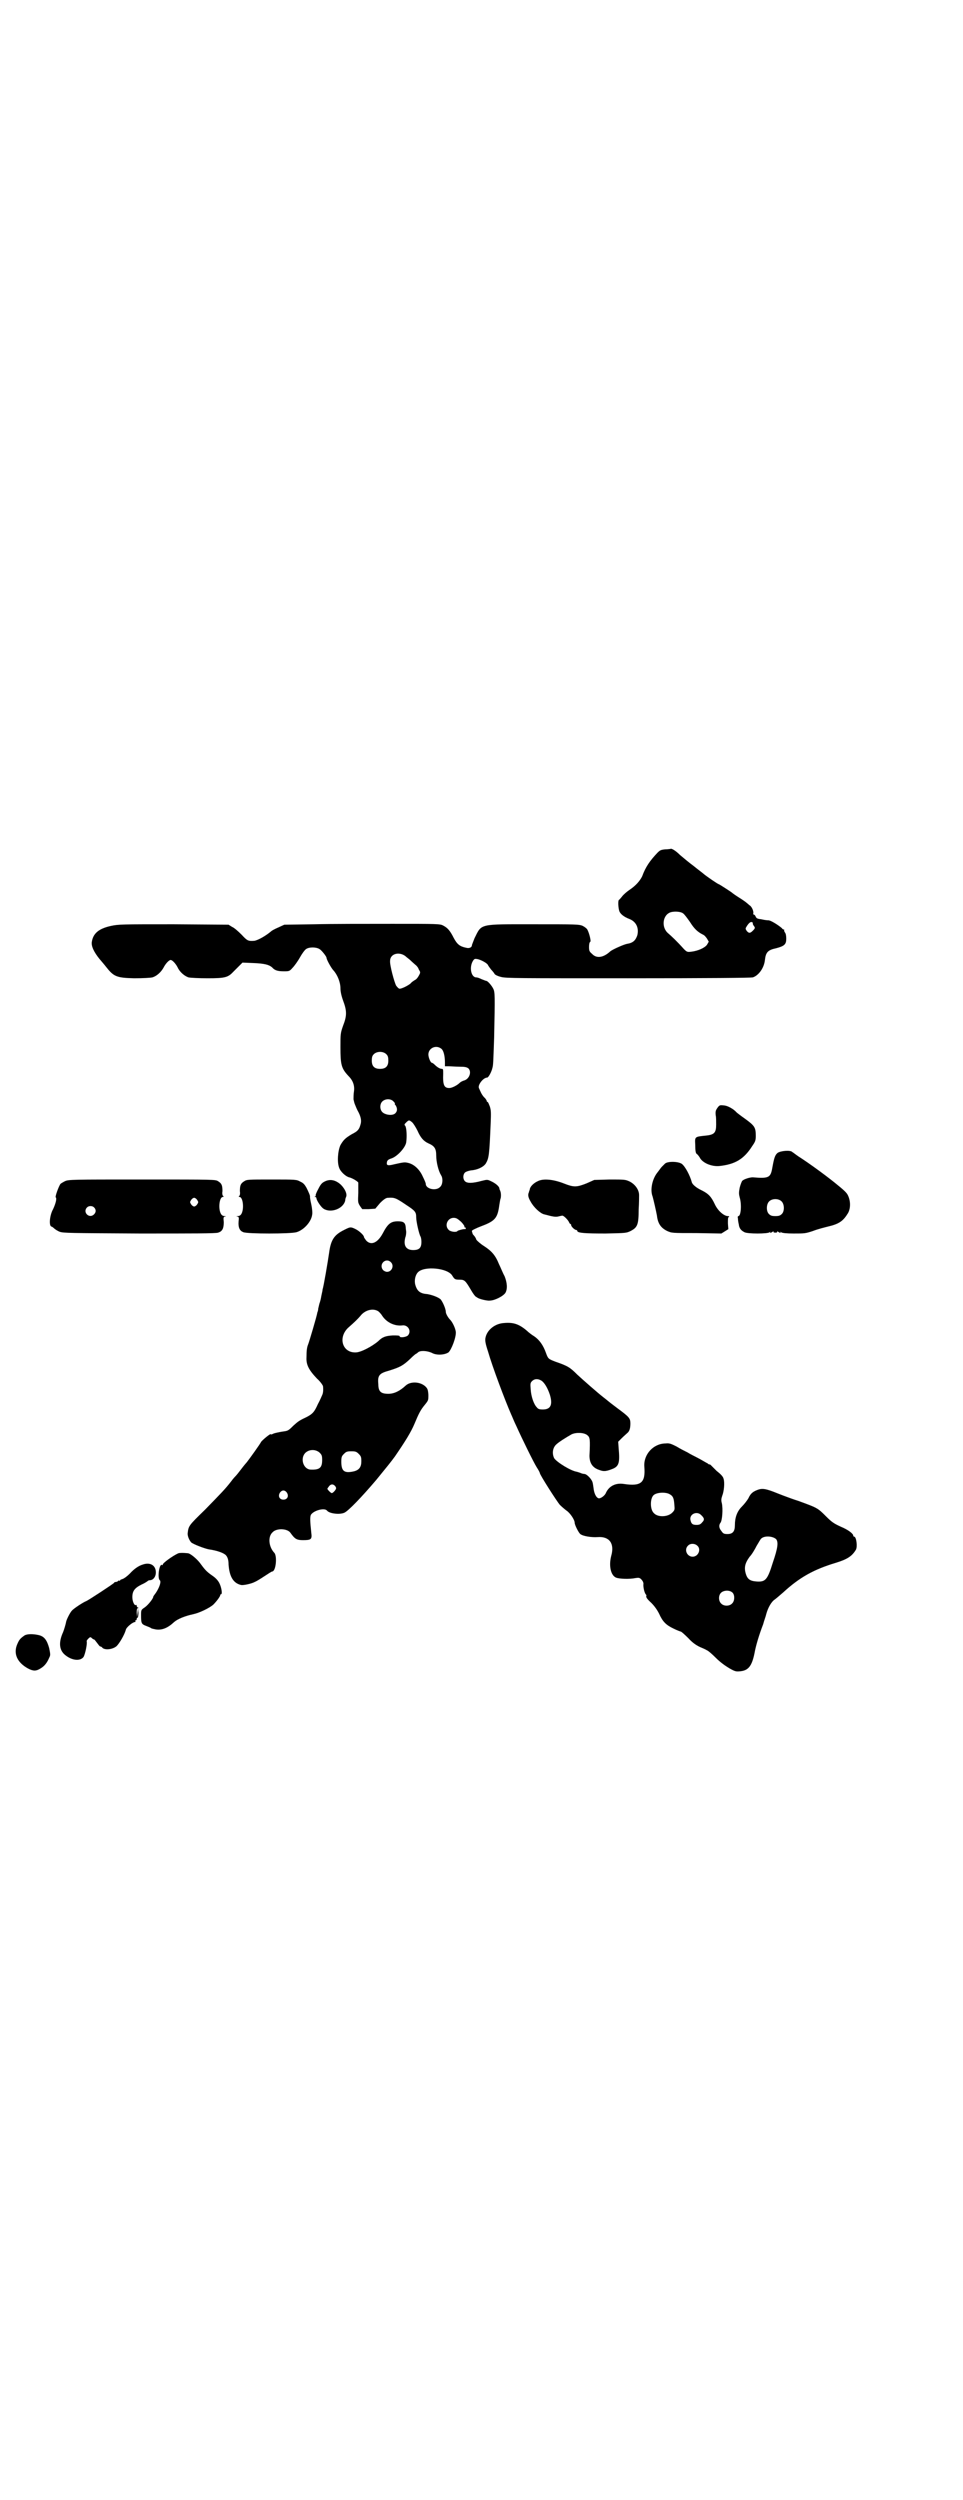 <?xml version="1.0" standalone="no"?>
<!DOCTYPE svg PUBLIC "-//W3C//DTD SVG 20010904//EN"
 "http://www.w3.org/TR/2001/REC-SVG-20010904/DTD/svg10.dtd">
<svg version="1.0" xmlns="http://www.w3.org/2000/svg"
 width="1106pt" height="2870pt" viewBox="0 0 1106 2870"
 preserveAspectRatio="xMidYMid meet">
<g transform="translate(0,2870) scale(0.5,-0.5)"
fill="#000000" stroke="none">
<path d="M1540 3791 c-1 0 -6 -1 -12 -1 -10 -1 -12 -2 -18 -8 -17 -18 -27 -32
-35 -54 -5 -10 -14 -21 -29 -31 -6 -4 -14 -11 -17 -15 -3 -4 -7 -8 -7 -8 -3 0
-2 -20 1 -27 3 -6 10 -12 23 -17 15 -6 22 -20 18 -37 -4 -12 -10 -18 -24 -20
-9 -2 -33 -13 -38 -17 -16 -15 -32 -17 -42 -6 -6 5 -7 7 -7 16 0 6 1 11 3 12
2 0 -2 19 -7 28 -1 2 -6 6 -10 8 -8 4 -16 4 -112 4 -128 0 -120 2 -137 -32 -3
-8 -6 -15 -6 -16 0 -5 -6 -8 -13 -6 -15 3 -21 8 -29 23 -8 16 -14 23 -24 28
-7 4 -14 4 -117 4 -60 0 -141 0 -179 -1 l-69 -1 -13 -6 c-7 -3 -15 -7 -17 -9
-13 -11 -31 -21 -39 -22 -14 -1 -16 0 -29 14 -8 8 -17 16 -22 18 l-8 5 -126 1
c-120 0 -127 0 -145 -4 -27 -6 -40 -17 -43 -36 -2 -10 5 -24 17 -39 5 -6 12
-14 15 -18 18 -23 24 -26 65 -27 21 0 37 1 42 2 10 3 20 12 26 23 4 8 12 17
16 17 4 0 12 -9 16 -17 5 -11 16 -20 25 -23 5 -1 24 -2 44 -2 41 0 47 2 60 16
5 5 11 11 14 14 l6 6 24 -1 c27 -1 37 -4 44 -10 6 -7 13 -9 27 -9 12 0 13 0
20 8 4 4 12 15 17 24 5 9 11 17 14 19 7 5 23 5 31 0 5 -3 16 -17 16 -20 0 -4
11 -24 16 -29 9 -10 16 -27 16 -41 0 -7 2 -17 6 -28 9 -24 9 -35 0 -58 -6 -17
-6 -19 -6 -49 0 -41 2 -49 19 -67 10 -10 14 -22 12 -35 -1 -6 -1 -14 -1 -18 1
-4 2 -9 3 -11 1 -2 3 -8 6 -14 8 -14 10 -24 7 -33 -3 -11 -6 -15 -20 -22 -15
-9 -19 -13 -26 -25 -6 -13 -8 -39 -3 -52 3 -9 15 -20 23 -22 8 -2 19 -9 21
-12 0 -1 0 -12 0 -24 -1 -21 -1 -22 4 -30 l5 -7 15 0 15 1 11 13 c9 9 14 12
18 12 15 1 18 0 43 -17 20 -13 22 -16 22 -28 0 -10 7 -40 10 -44 1 -2 2 -7 2
-12 0 -14 -5 -19 -19 -19 -16 0 -23 10 -18 29 2 5 2 11 2 13 0 2 -1 6 -1 10
-1 11 -5 14 -18 14 -16 0 -23 -5 -35 -28 -12 -22 -27 -28 -38 -16 -3 4 -5 7
-5 8 0 4 -11 14 -19 18 -12 6 -13 5 -27 -2 -22 -11 -30 -22 -34 -52 -3 -21
-13 -80 -15 -84 0 -2 -1 -7 -2 -11 -1 -4 -2 -12 -4 -18 -2 -5 -3 -12 -4 -15 0
-3 -1 -7 -2 -9 -1 -8 -19 -68 -21 -73 -3 -7 -4 -15 -4 -30 -1 -17 5 -29 24
-49 8 -7 14 -16 14 -18 1 -9 0 -16 -2 -20 -1 -2 -5 -12 -10 -21 -8 -18 -12
-22 -25 -29 -17 -8 -20 -10 -31 -20 -13 -13 -13 -12 -27 -14 -6 -1 -15 -3 -18
-4 -4 -2 -7 -3 -7 -2 0 3 -18 -12 -22 -17 -3 -6 -26 -38 -33 -47 -1 -1 -7 -8
-13 -16 -6 -8 -11 -14 -12 -15 -1 -1 -6 -6 -11 -13 -14 -18 -22 -26 -60 -65
-38 -37 -38 -37 -40 -55 0 -6 3 -14 8 -20 4 -4 30 -14 40 -16 21 -3 37 -9 41
-15 3 -4 5 -10 5 -20 2 -28 11 -43 29 -47 5 -1 24 3 31 7 3 1 13 7 22 13 9 6
17 11 18 11 9 0 12 36 5 43 -13 14 -15 37 -4 47 9 10 34 9 41 -1 10 -14 14
-17 29 -17 19 0 21 2 19 17 -3 28 -3 36 -1 41 6 10 31 17 37 10 5 -7 29 -10
40 -5 9 4 39 35 73 75 26 32 32 39 43 54 24 35 37 56 45 75 10 24 14 32 24 44
8 10 8 10 8 23 -1 12 -2 14 -7 19 -12 11 -34 12 -45 2 -14 -13 -27 -19 -40
-19 -17 0 -23 5 -23 22 -2 20 2 25 24 31 26 8 33 12 49 27 7 7 13 12 14 12 0
0 2 1 4 3 5 5 21 4 32 -1 10 -6 29 -5 38 1 7 6 18 35 17 47 -1 9 -8 23 -13 28
-5 5 -10 14 -10 18 0 7 -7 23 -12 29 -6 5 -19 10 -31 12 -16 1 -23 7 -27 21
-3 10 0 23 6 29 14 15 69 10 79 -8 5 -8 6 -9 17 -9 11 0 13 -2 26 -24 4 -7 9
-14 11 -15 2 -1 4 -3 5 -3 2 -2 21 -7 27 -6 11 0 31 10 36 18 5 9 4 23 -2 38
-4 7 -9 20 -13 28 -8 20 -17 30 -34 41 -8 5 -16 12 -18 15 -1 4 -4 8 -6 10 -2
2 -3 4 -3 6 -1 1 -1 3 -1 4 -1 1 9 6 22 11 32 12 37 19 41 49 1 6 2 13 3 15 1
4 1 12 -1 17 -1 2 -2 4 -2 6 -1 5 -10 12 -19 16 -8 4 -9 4 -21 1 -22 -6 -34
-6 -39 -1 -5 5 -5 15 0 20 2 2 8 4 14 5 15 1 29 8 34 16 7 12 8 19 11 91 1 25
1 31 -2 40 -2 5 -4 10 -5 10 -1 0 -2 1 -2 2 0 2 -2 4 -4 7 -3 2 -7 8 -9 12 -2
4 -4 9 -5 11 -3 7 10 24 19 24 3 0 10 13 12 22 2 7 2 13 4 70 2 96 2 104 -2
112 -4 8 -13 18 -16 18 -1 0 -6 2 -11 4 -4 2 -9 4 -12 4 -12 0 -17 24 -7 39 3
4 4 4 10 3 9 -2 23 -10 24 -14 1 -2 4 -6 7 -10 3 -3 7 -8 8 -10 1 -2 7 -5 15
-7 11 -3 42 -3 291 -3 190 0 282 1 287 2 13 4 26 21 28 40 2 18 7 23 26 27 19
5 23 9 23 22 0 6 -1 12 -3 14 -2 3 -2 5 -2 6 1 0 1 1 -1 1 -1 0 -3 1 -4 3 -8
7 -24 17 -30 18 -4 0 -11 1 -15 2 -4 1 -9 1 -10 2 -2 0 -4 2 -5 4 -1 3 -3 5
-4 5 -1 0 -2 1 -2 2 2 5 -3 17 -9 20 -3 3 -6 5 -7 6 -1 1 -8 6 -16 11 -8 5
-15 10 -16 11 -2 2 -30 20 -31 20 -2 0 -28 18 -34 23 -2 2 -13 10 -24 19 -11
8 -25 20 -31 25 -10 10 -20 16 -22 14z m29 -148 c3 -2 9 -10 16 -20 10 -16 18
-23 30 -29 3 -1 7 -6 9 -9 l4 -7 -4 -7 c-5 -7 -20 -14 -36 -16 -9 -1 -10 -1
-17 6 -17 19 -29 30 -36 36 -17 14 -13 44 7 49 9 2 22 1 27 -3z m160 -23 c0 0
0 -2 2 -5 4 -5 4 -6 -2 -12 -6 -6 -9 -6 -14 0 -3 5 -3 5 0 10 5 8 9 11 12 10
2 -1 3 -2 2 -3z m-798 -75 c3 -3 9 -7 12 -10 4 -4 9 -8 11 -10 3 -2 7 -7 8
-11 4 -6 4 -7 0 -14 -2 -4 -6 -9 -9 -10 -3 -2 -8 -5 -10 -8 -6 -5 -20 -12 -25
-12 -2 0 -5 3 -8 7 -4 7 -15 47 -14 57 0 16 20 22 35 11z m83 -213 c5 -4 8
-17 8 -31 l0 -9 8 0 c5 0 16 -1 25 -1 13 0 17 -1 21 -4 8 -8 2 -25 -11 -28 -3
-1 -7 -3 -9 -5 -6 -6 -18 -12 -24 -12 -12 0 -15 7 -14 33 0 9 0 11 -3 11 -4 0
-10 3 -17 10 -2 2 -5 4 -6 4 -3 0 -8 12 -8 19 0 15 18 23 30 13z m-126 -13 c3
-3 4 -7 4 -14 0 -13 -6 -19 -19 -19 -13 0 -19 6 -19 19 0 7 1 11 4 14 7 8 23
8 30 0z m16 -108 c3 -3 4 -5 3 -5 -1 0 0 -2 2 -4 4 -7 4 -13 -1 -18 -6 -6 -22
-4 -29 2 -7 6 -7 19 -1 25 7 7 20 7 26 0z m43 -48 c3 -3 8 -11 12 -19 7 -16
14 -24 25 -29 14 -6 18 -12 18 -28 0 -15 5 -35 11 -45 5 -7 4 -22 -2 -27 -9
-10 -33 -5 -33 7 0 2 -3 9 -7 17 -7 16 -20 28 -33 31 -8 2 -10 2 -32 -3 -16
-4 -19 -3 -17 6 1 3 3 5 9 7 14 4 33 25 35 37 2 13 1 33 -2 38 -3 3 -2 4 2 8
6 6 7 6 14 0z m112 -228 c5 -5 8 -10 8 -11 -1 -1 0 -2 1 -2 1 0 2 -1 2 -2 0
-1 -1 -2 -1 -2 -4 1 -17 -3 -18 -4 -2 -4 -16 -2 -20 2 -11 10 -3 28 11 28 6 0
9 -2 17 -9z m-161 -93 c8 -8 2 -22 -9 -22 -3 0 -7 2 -9 4 -11 13 6 30 18 18z
m-30 -112 c2 -1 7 -6 10 -11 10 -15 28 -24 46 -22 13 2 22 -13 13 -23 -4 -4
-19 -6 -19 -2 0 2 -5 2 -16 2 -17 -1 -24 -4 -33 -13 -14 -12 -40 -26 -52 -26
-30 -1 -41 33 -18 56 16 14 23 21 29 28 10 13 28 18 40 11z m-134 -325 c5 -5
6 -7 6 -17 0 -18 -6 -23 -27 -22 -16 1 -24 25 -12 38 9 9 24 9 33 1z m90 -3
c5 -5 6 -7 6 -17 0 -13 -5 -20 -17 -23 -22 -5 -29 0 -29 22 0 11 1 13 6 18 5
5 7 6 17 6 10 0 12 -1 17 -6z m-55 -73 c2 -2 3 -4 3 -6 0 -3 -7 -11 -10 -11
-2 0 -10 8 -10 10 0 1 2 3 4 6 4 5 9 5 13 1z m-110 -16 c5 -8 1 -16 -8 -16 -9
0 -13 8 -8 16 2 3 5 5 8 5 3 0 6 -2 8 -5z"/>
<path d="M1649 3198 c-5 -7 -6 -9 -5 -19 1 -3 1 -13 1 -21 0 -18 -4 -23 -22
-25 -28 -3 -27 -2 -26 -22 0 -13 1 -18 3 -20 2 -1 5 -5 7 -8 6 -13 28 -22 46
-20 36 4 56 16 75 46 7 10 8 13 8 23 0 19 -2 23 -24 39 -10 7 -19 14 -20 15
-7 8 -20 15 -28 16 -10 1 -11 1 -15 -4z"/>
<path d="M1786 3093 c-6 -5 -8 -12 -12 -34 -4 -23 -8 -25 -45 -22 -7 0 -20 -4
-24 -8 -1 -1 -4 -8 -6 -16 -2 -11 -2 -14 0 -22 5 -16 3 -43 -3 -43 -1 0 -2 -2
-1 -5 0 -4 1 -10 2 -14 1 -9 5 -14 13 -18 7 -4 54 -4 58 0 2 2 2 1 1 -1 -1 -1
1 -1 4 1 3 2 5 3 4 2 -1 -2 0 -3 4 -3 4 0 5 1 4 3 -1 1 1 0 4 -2 3 -2 5 -2 4
-1 -1 2 -1 3 1 1 2 -2 14 -3 29 -3 25 0 27 0 45 6 10 4 26 8 34 10 26 6 35 13
46 31 6 11 6 27 0 40 -3 7 -10 13 -31 30 -25 20 -61 46 -83 60 -6 4 -12 9 -14
10 -4 5 -27 3 -34 -2z m10 -112 c6 -7 6 -22 0 -28 -4 -4 -7 -5 -15 -5 -8 0
-11 1 -15 5 -6 6 -6 21 0 28 7 8 23 8 30 0z"/>
<path d="M1527 3068 c-2 -2 -5 -5 -7 -7 -2 -2 -6 -8 -10 -13 -12 -15 -17 -40
-11 -55 2 -7 8 -33 10 -44 2 -18 9 -28 23 -35 11 -5 11 -5 68 -5 l57 -1 8 5 8
5 -1 13 c0 10 0 14 2 15 2 1 1 2 -2 2 -9 0 -23 12 -30 27 -8 17 -14 24 -30 32
-13 6 -22 14 -23 19 -4 15 -15 36 -23 42 -9 6 -34 6 -39 0z"/>
<path d="M149 3028 c-4 -2 -9 -5 -10 -6 -4 -5 -13 -30 -11 -31 3 -2 0 -14 -6
-27 -8 -14 -10 -38 -4 -40 1 0 4 -2 6 -4 2 -2 8 -6 13 -8 9 -3 22 -3 184 -4
122 0 175 0 180 2 10 3 13 10 13 24 -1 11 -1 12 3 13 3 0 2 1 -1 1 -4 0 -7 2
-9 6 -6 12 -3 38 5 38 2 0 2 1 1 2 -2 0 -3 6 -2 11 0 14 -2 18 -10 23 -6 4 -8
4 -175 4 -159 0 -169 0 -177 -4z m304 -43 c3 -5 3 -5 0 -10 -2 -3 -5 -5 -7 -5
-2 0 -5 2 -7 5 -3 5 -3 5 0 10 2 3 5 5 7 5 2 0 5 -2 7 -5z m-237 -17 c5 -5 5
-11 0 -16 -11 -11 -27 5 -16 16 4 4 12 4 16 0z"/>
<path d="M561 3028 c-8 -5 -10 -9 -10 -23 1 -5 0 -11 -2 -11 -1 -1 -1 -2 1 -2
8 0 11 -26 5 -38 -2 -4 -5 -6 -9 -6 -3 0 -4 -1 -1 -1 4 -1 4 -2 3 -12 -1 -14
3 -21 11 -24 10 -4 108 -4 122 0 17 5 34 24 36 40 1 4 0 15 -2 24 -2 8 -3 16
-3 17 1 2 -3 11 -8 21 -4 7 -7 11 -14 14 -9 5 -10 5 -66 5 -54 0 -57 0 -63 -4z"/>
<path d="M745 3027 c-6 -3 -9 -7 -14 -17 -4 -7 -6 -13 -6 -14 1 -1 0 -2 -1 -3
-2 0 -2 -1 0 -1 2 0 3 -2 3 -4 1 -5 10 -19 16 -23 17 -11 46 0 50 19 0 3 1 6
2 8 3 7 -3 19 -12 28 -12 11 -25 14 -38 7z"/>
<path d="M1235 3028 c-9 -4 -17 -12 -18 -18 0 -2 -2 -5 -2 -7 -3 -6 -2 -12 4
-22 7 -13 22 -27 31 -29 22 -6 26 -6 32 -5 4 1 8 2 10 2 3 0 13 -10 15 -15 1
-2 2 -4 3 -4 1 0 2 -1 2 -3 0 -3 8 -11 12 -11 1 0 2 -1 2 -2 0 -5 19 -6 65 -6
47 1 48 1 58 6 15 8 18 14 18 49 1 15 1 30 1 33 0 13 -10 26 -23 32 -9 4 -12
4 -45 4 l-35 -1 -18 -8 c-23 -9 -29 -9 -52 0 -23 9 -47 12 -60 5z"/>
<path d="M1153 2702 c-19 -3 -35 -17 -38 -34 -1 -6 0 -13 6 -31 10 -35 39
-112 53 -144 2 -4 7 -17 12 -27 13 -29 40 -84 47 -95 4 -6 7 -12 7 -13 0 -4
39 -65 46 -73 4 -4 11 -10 15 -13 8 -5 19 -21 19 -28 0 -5 9 -23 13 -26 6 -5
26 -8 40 -7 27 2 39 -15 31 -43 -6 -23 -1 -45 11 -50 7 -3 31 -4 45 -1 7 1 9
1 13 -3 3 -3 5 -7 5 -10 -1 -7 2 -20 5 -24 1 -1 2 -3 2 -3 -2 -3 0 -7 11 -17
8 -8 14 -17 18 -25 8 -18 16 -26 33 -34 8 -4 16 -7 17 -7 1 0 9 -7 17 -15 10
-11 18 -16 26 -20 7 -3 14 -6 17 -8 3 -1 12 -9 20 -17 10 -10 21 -18 31 -24
14 -8 16 -8 26 -7 18 2 26 12 32 41 3 17 10 41 20 67 2 8 6 18 7 23 4 15 12
29 20 34 4 3 12 10 19 16 38 35 71 53 121 68 26 8 37 15 46 30 4 7 1 30 -4 30
-1 0 -2 1 -2 2 0 5 -12 14 -29 21 -15 7 -20 10 -33 23 -20 20 -20 20 -64 36
-22 7 -47 17 -57 21 -21 8 -28 8 -38 4 -10 -4 -15 -8 -20 -19 -3 -5 -9 -13
-15 -19 -11 -11 -16 -25 -16 -43 0 -14 -5 -20 -17 -20 -8 0 -10 1 -14 7 -6 7
-6 14 -2 19 4 5 6 32 3 45 -2 7 -1 11 1 17 4 10 6 30 3 39 -1 5 -7 11 -16 18
-7 7 -13 13 -14 14 0 0 -2 1 -3 1 -1 0 -3 1 -3 2 -1 0 -9 5 -18 10 -9 5 -22
11 -28 15 -6 3 -18 9 -26 14 -12 6 -16 8 -25 7 -28 0 -51 -25 -49 -53 3 -37
-7 -46 -47 -40 -19 3 -34 -5 -41 -20 -2 -6 -11 -13 -16 -13 -5 0 -10 8 -12 19
-1 7 -2 15 -3 18 -2 7 -13 19 -19 19 -2 0 -6 1 -8 2 -2 1 -6 2 -9 3 -14 2 -46
22 -52 31 -5 10 -4 23 4 31 6 6 22 16 36 24 11 5 29 4 36 -2 6 -5 7 -8 5 -47
0 -17 7 -28 23 -33 10 -4 16 -3 31 3 14 6 16 15 13 47 l-1 15 8 8 c5 5 11 10
13 12 5 4 7 11 7 22 0 12 -3 15 -30 35 -12 9 -21 16 -22 17 -1 1 -5 4 -10 8
-13 10 -47 40 -60 52 -17 17 -22 20 -51 30 -15 6 -16 6 -21 20 -6 17 -15 30
-27 38 -5 3 -13 9 -17 13 -19 16 -32 20 -57 17z m91 -132 c7 -5 14 -17 19 -32
7 -23 2 -34 -16 -34 -8 0 -11 1 -14 5 -7 7 -13 25 -14 41 -1 13 -1 15 3 19 6
6 14 6 22 1z m295 -261 c7 -4 9 -9 10 -24 1 -11 1 -12 -5 -18 -10 -10 -33 -11
-42 -1 -9 8 -9 33 -1 41 7 7 29 8 38 2z m70 -46 c9 -8 10 -12 4 -18 -4 -5 -7
-6 -13 -6 -9 0 -12 2 -14 11 -3 13 13 21 23 13z m174 -57 c5 -7 4 -19 -8 -54
-12 -39 -17 -44 -36 -43 -16 1 -22 5 -26 18 -4 14 -2 24 9 39 5 5 12 17 16 25
5 8 9 16 11 17 8 7 27 5 34 -2z m-181 -15 c9 -8 2 -25 -11 -25 -13 0 -20 16
-11 25 5 6 16 6 22 0z m80 -107 c6 -5 6 -19 0 -25 -6 -7 -19 -7 -25 -1 -7 6
-7 19 -1 25 6 6 19 7 26 1z"/>
<path d="M410 2174 c-12 -5 -37 -23 -36 -26 0 -1 -1 -2 -2 -1 -6 4 -11 -30 -5
-35 4 -3 -1 -17 -9 -29 -3 -4 -6 -8 -6 -9 0 -4 -11 -18 -19 -24 -9 -6 -9 -6
-9 -19 0 -18 1 -20 12 -24 5 -2 10 -4 11 -5 1 -1 6 -2 11 -3 14 -2 27 3 42 17
8 7 25 14 44 18 14 3 37 14 46 22 8 8 16 19 16 22 0 1 1 2 2 2 3 0 1 15 -4 25
-3 6 -8 12 -17 18 -13 9 -17 14 -28 29 -7 9 -22 22 -28 22 -10 1 -17 1 -21 0z"/>
<path d="M328 2148 c-10 -3 -20 -10 -30 -21 -6 -6 -13 -11 -16 -12 -3 -1 -6
-2 -6 -3 0 -1 -1 -2 -2 -1 -1 1 -2 0 -3 -1 -1 -1 -3 -2 -5 -2 -2 0 -4 -1 -4
-2 -1 -2 -59 -40 -64 -42 -6 -2 -29 -17 -33 -22 -4 -4 -12 -20 -13 -25 -1 -6
-5 -19 -7 -24 -11 -24 -9 -42 5 -53 16 -13 35 -14 42 -4 4 7 9 32 7 36 0 1 1
3 4 6 4 4 5 4 8 1 2 -2 4 -3 5 -3 1 0 4 -4 7 -8 3 -4 6 -8 7 -8 1 0 4 -1 5 -3
6 -6 23 -4 32 3 7 6 19 27 22 38 1 6 16 18 21 18 1 0 2 1 1 2 -1 1 0 2 1 2 1
0 2 1 2 3 0 2 1 3 2 3 1 0 2 5 2 11 l-1 10 -1 -10 -1 -10 -1 11 c0 7 1 10 3
10 2 0 2 1 0 1 -2 1 -3 3 -3 4 0 2 -1 3 -2 2 -3 -2 -8 8 -8 18 0 14 5 21 21
29 7 3 13 7 14 8 1 1 3 2 5 2 8 0 14 8 14 18 0 16 -13 24 -30 18z"/>
<path d="M56 1985 c-10 -7 -12 -10 -16 -19 -10 -22 -1 -43 25 -57 12 -6 18 -6
29 1 8 5 14 12 19 24 3 6 3 7 0 22 -5 18 -11 27 -24 30 -13 3 -27 3 -33 -1z"/>
</g>
</svg>
